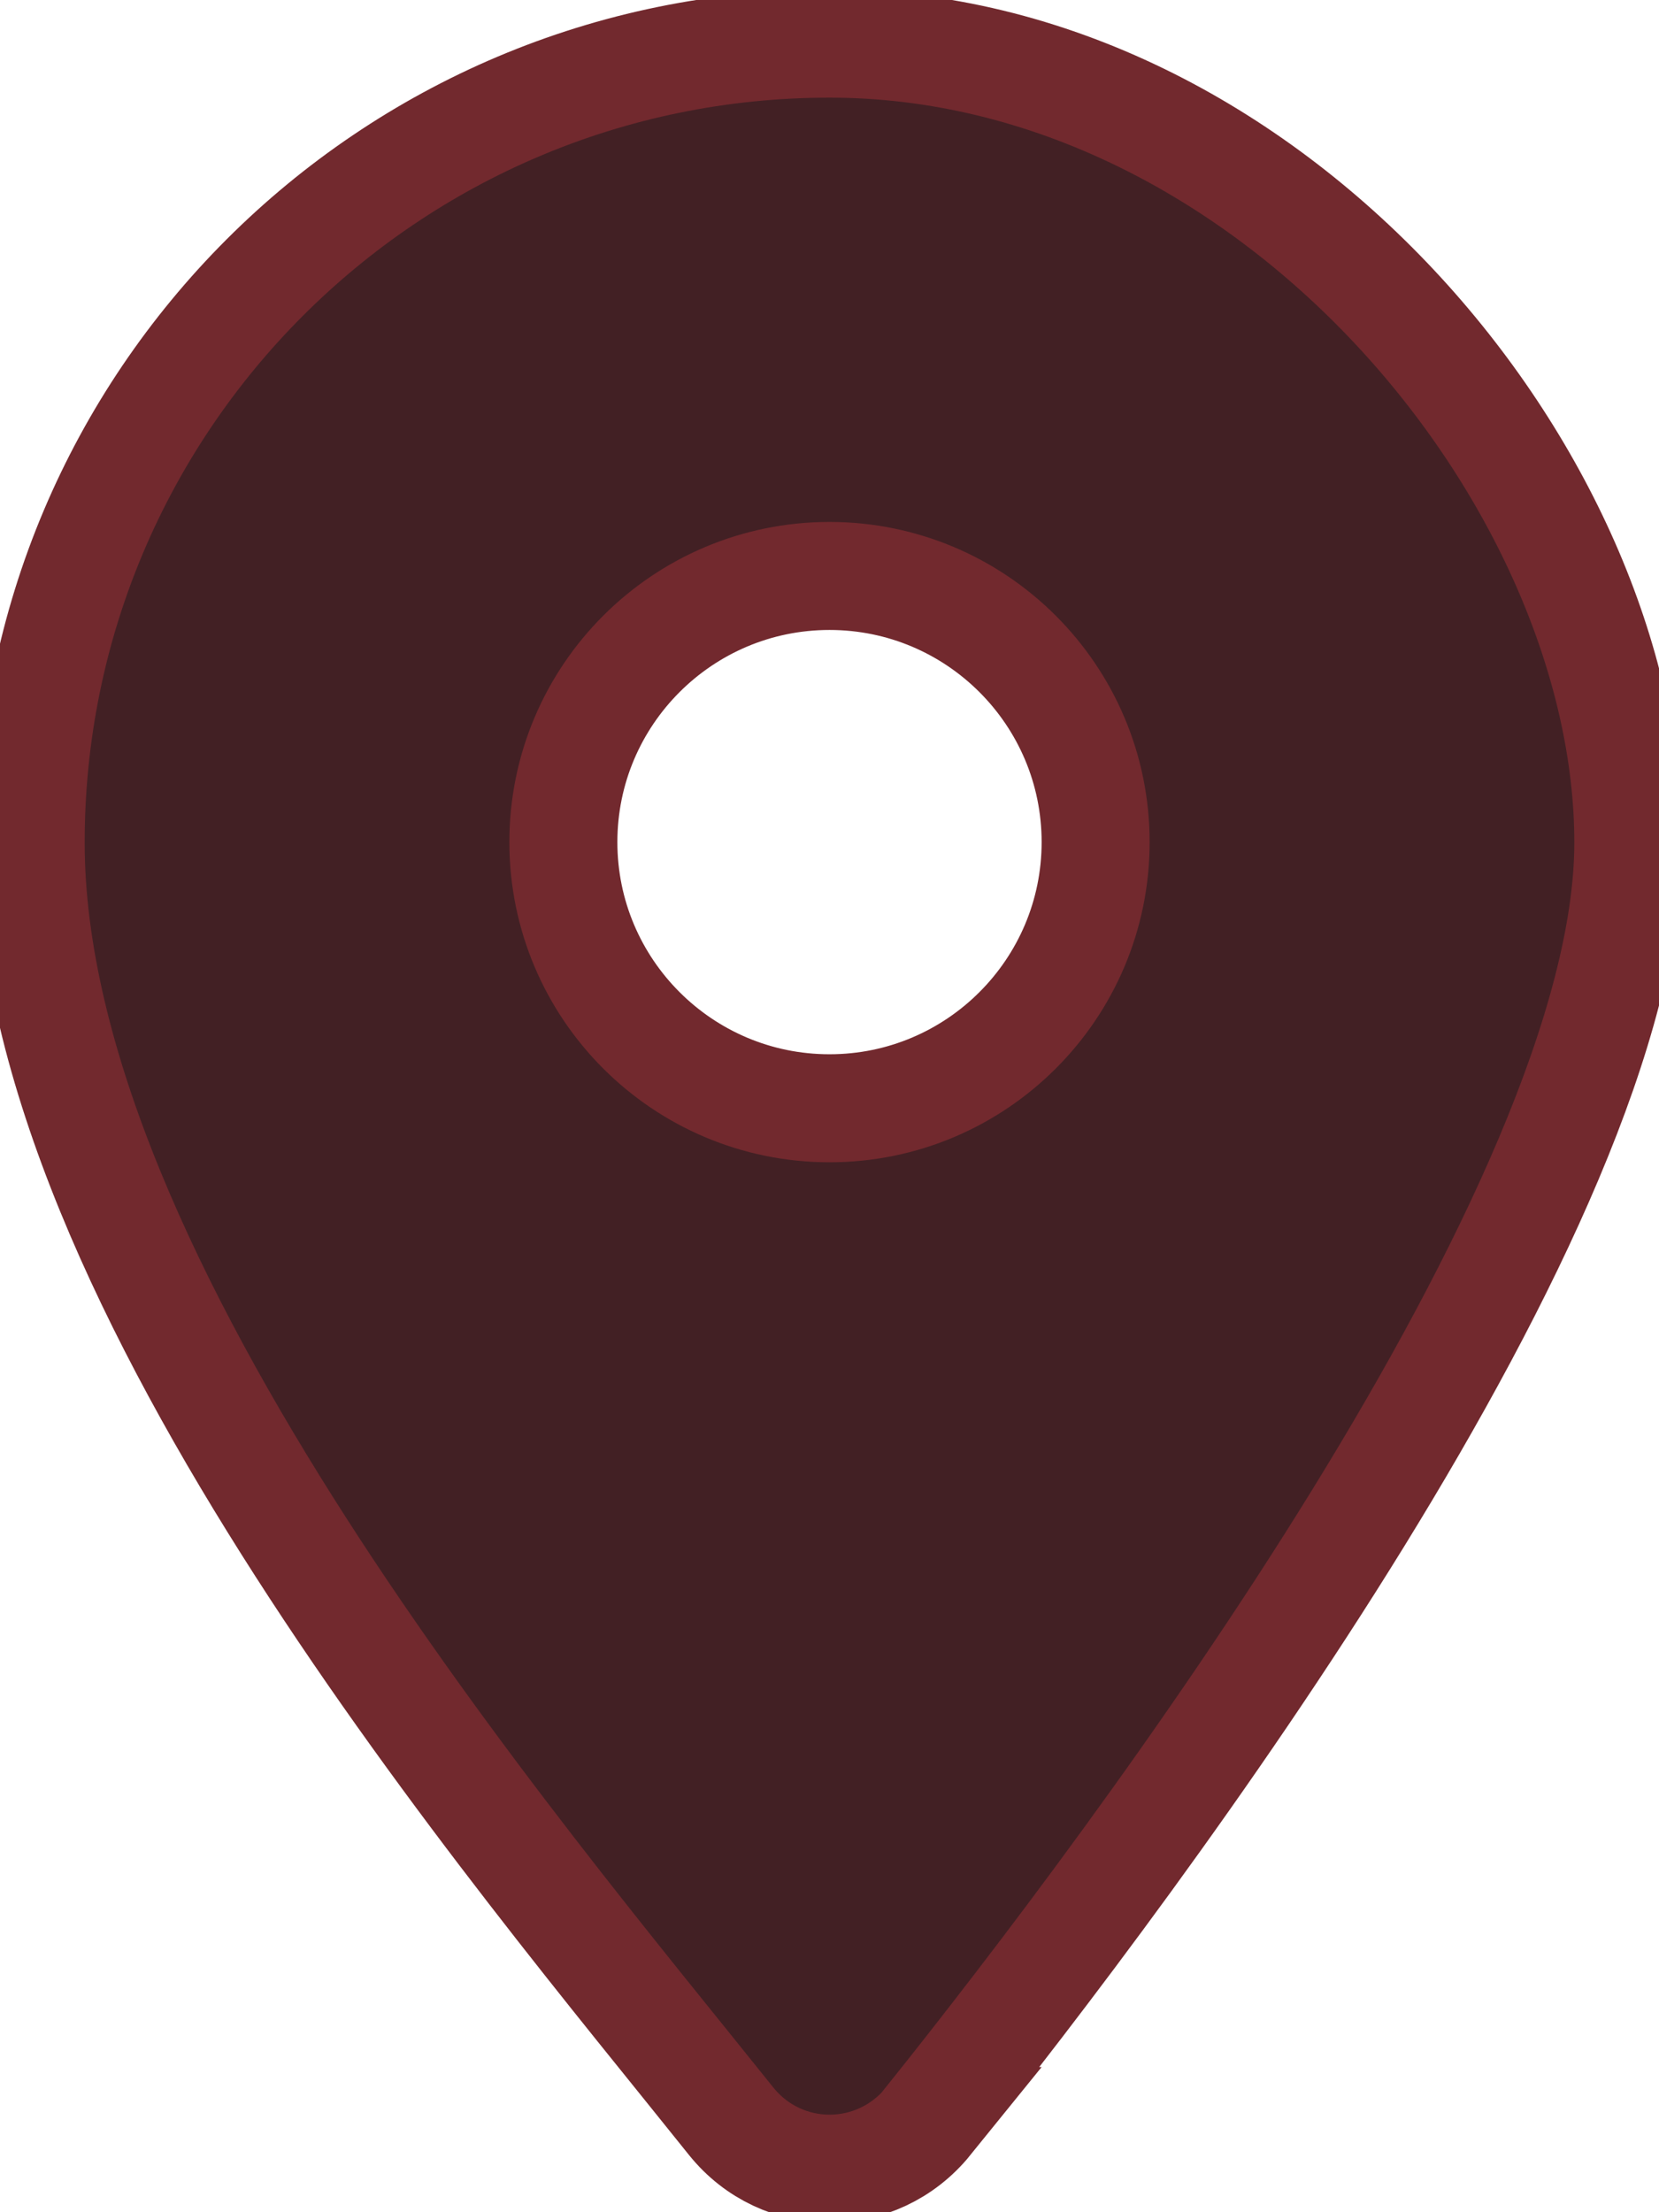 <svg xmlns="http://www.w3.org/2000/svg" xmlns:v="https://vecta.io/nano" viewBox="0 0 384 512"><path d="M214.8,490.9c49.4-61.8,162.1-211.7,162.1-295.9S294.1,10.1,192,10.1,7.1,92.9,7.1,195s112.7,234.1,162.1,295.9c11.8,14.7,33.8,14.7,45.7,0h0ZM192,133.3c34,0,61.6,27.6,61.6,61.6s-27.6,61.6-61.6,61.6-61.6-27.6-61.6-61.6,27.6-61.6,61.6-61.6Z" fill="#422024" stroke="#72292e" stroke-miterlimit="10" stroke-width="25"/></svg>